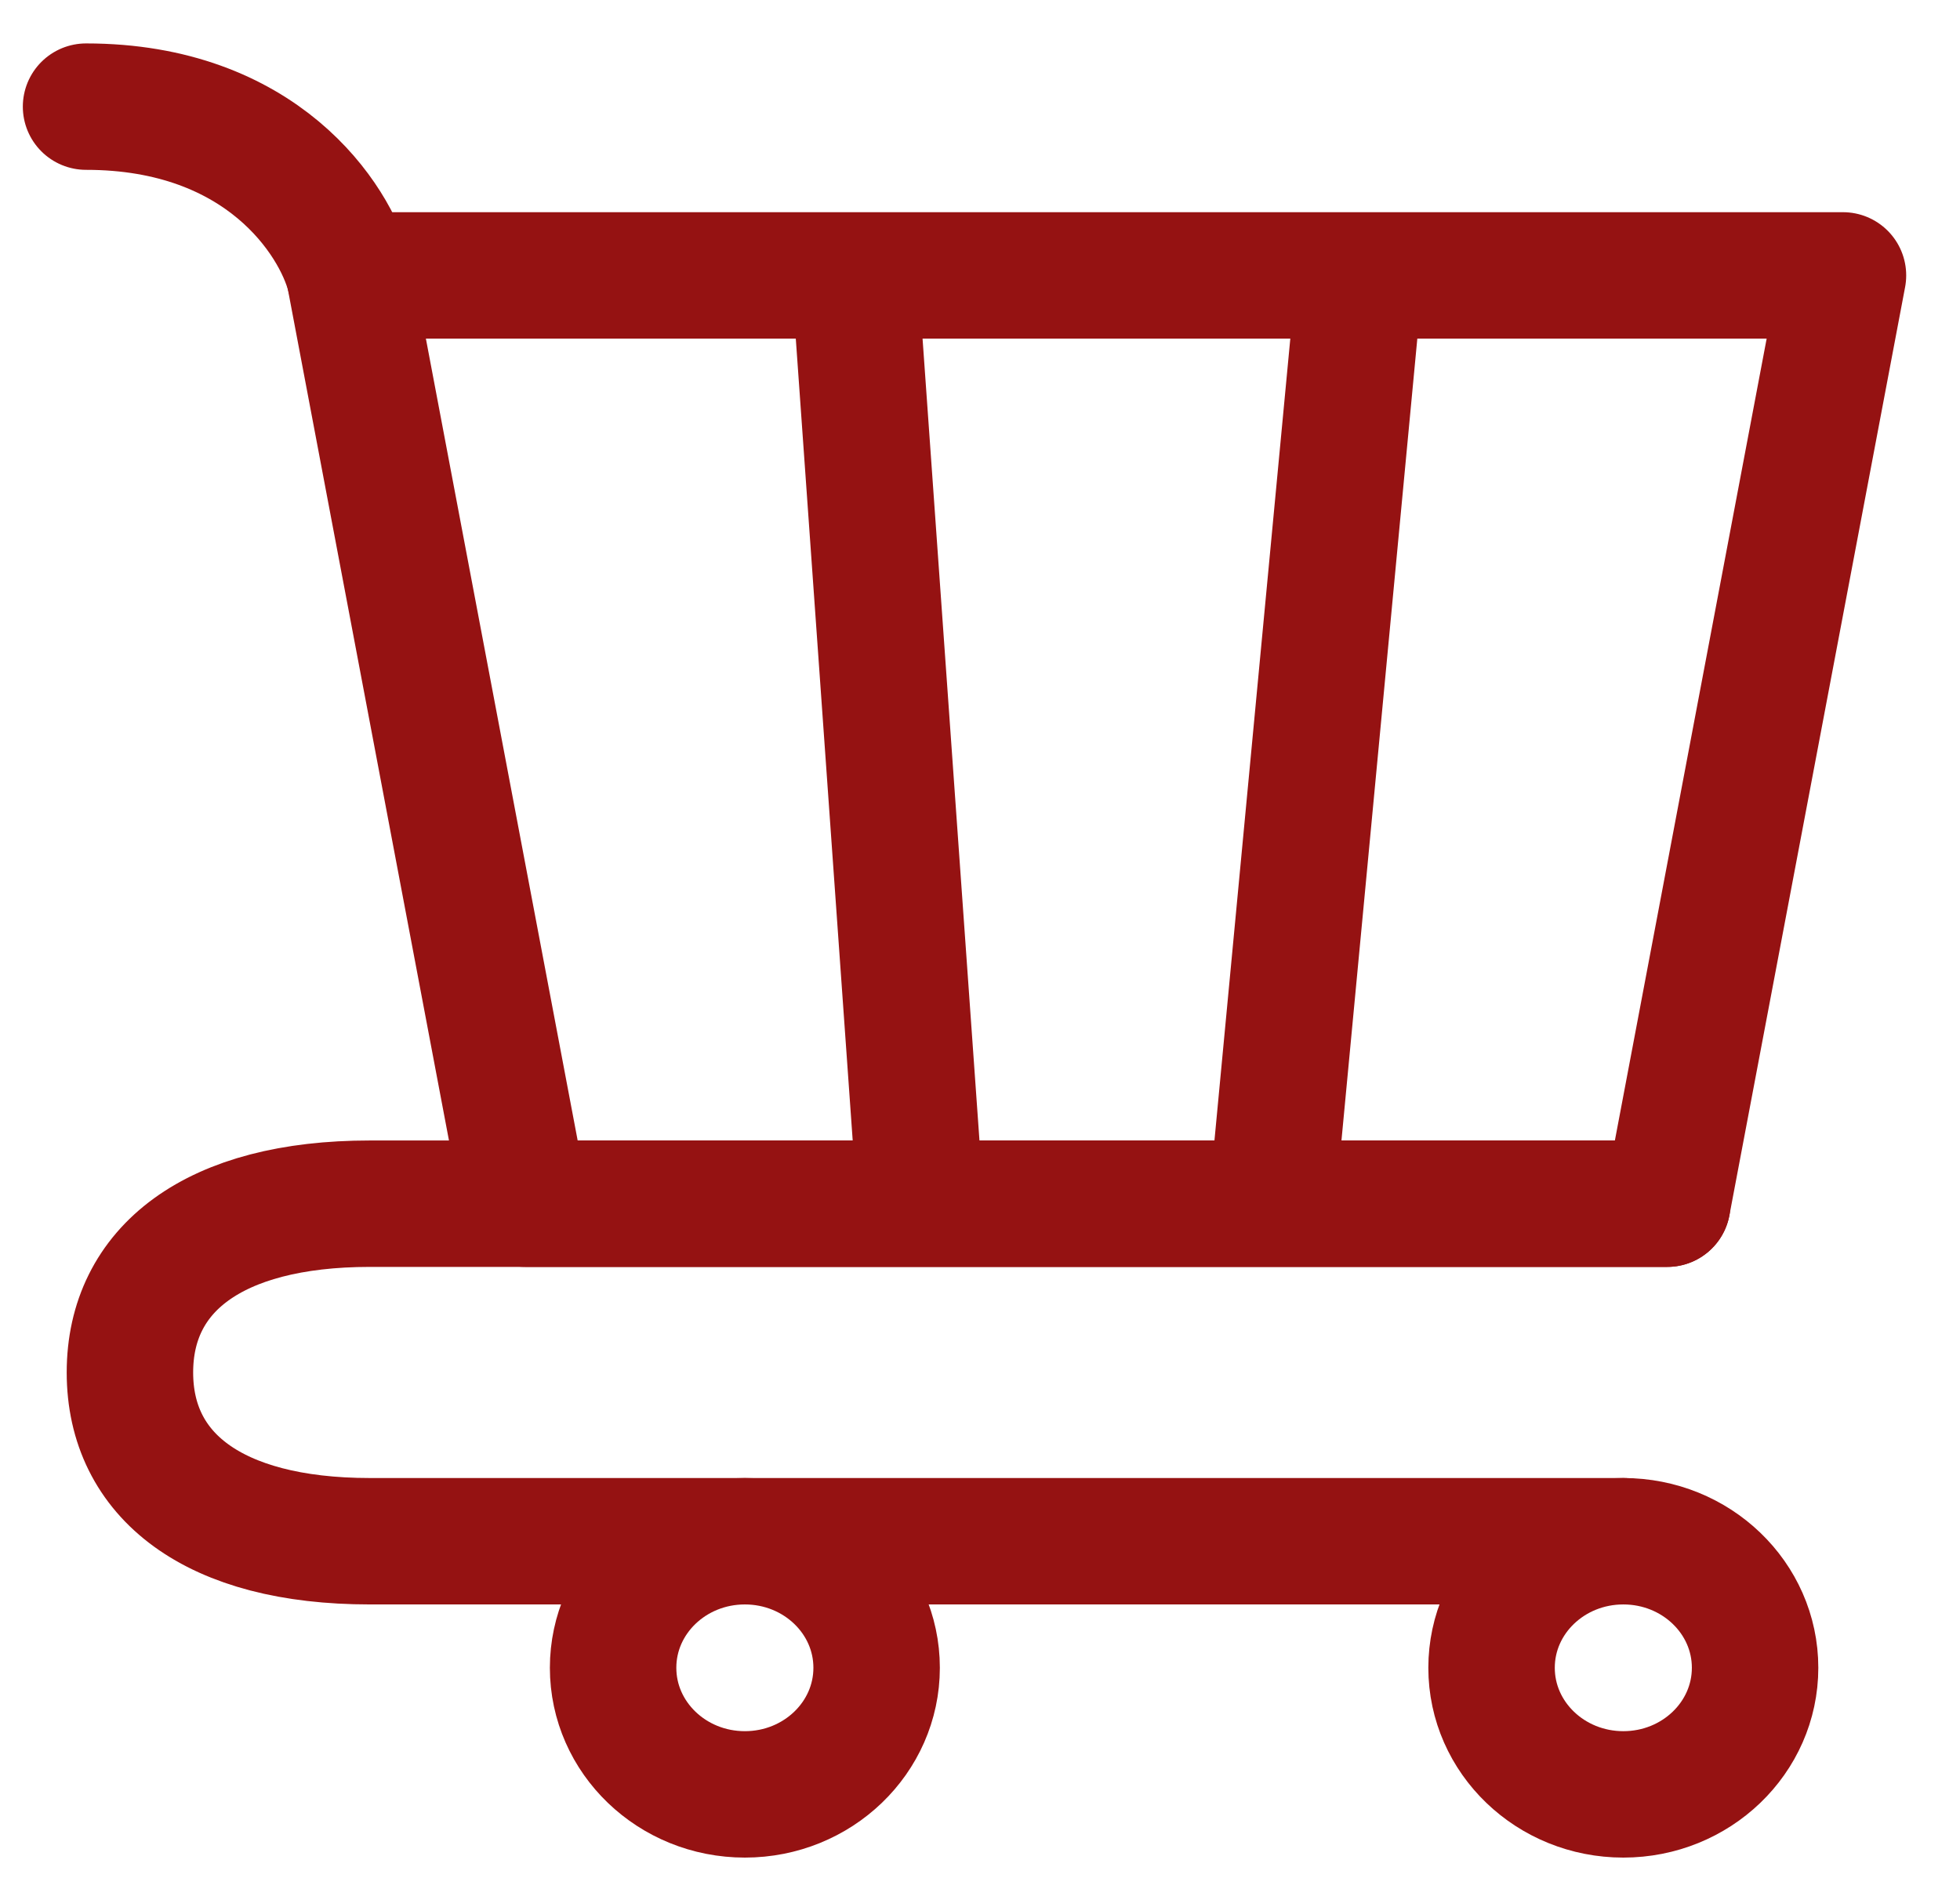 <svg width="31" height="30" viewBox="0 0 31 30" fill="none" xmlns="http://www.w3.org/2000/svg">
<path d="M27.759 26.385C27.759 27.491 26.826 28.388 25.675 28.388C24.524 28.388 23.591 27.491 23.591 26.385C23.591 25.279 24.524 24.383 25.675 24.383C26.826 24.383 27.759 25.279 27.759 26.385Z" stroke="#951212" stroke-width="2" stroke-linecap="round" stroke-linejoin="round"/>
<path d="M13.865 26.385C13.865 27.491 12.932 28.388 11.781 28.388C10.63 28.388 9.697 27.491 9.697 26.385C9.697 25.279 10.63 24.383 11.781 24.383C12.932 24.383 13.865 25.279 13.865 26.385Z" stroke="#951212" stroke-width="2" stroke-linecap="round" stroke-linejoin="round"/>
<path d="M21.507 4.357H29.149L26.37 19.043H20.118M21.507 4.357L20.118 19.043M21.507 4.357H13.518M20.118 19.043H14.56M13.518 4.357H5.529L8.308 19.043H14.56M13.518 4.357L14.56 19.043" stroke="#951212" stroke-width="2" stroke-linecap="round" stroke-linejoin="round"/>
<path d="M5.529 4.357C5.297 3.467 4.14 1.687 1.361 1.687" stroke="#951212" stroke-width="2" stroke-linecap="round" stroke-linejoin="round"/>
<path d="M26.37 19.043H8.308H5.85C3.37 19.043 2.055 20.086 2.055 21.713C2.055 23.34 3.37 24.383 5.85 24.383H25.675" stroke="#951212" stroke-width="2" stroke-linecap="round" stroke-linejoin="round"/>
</svg>
